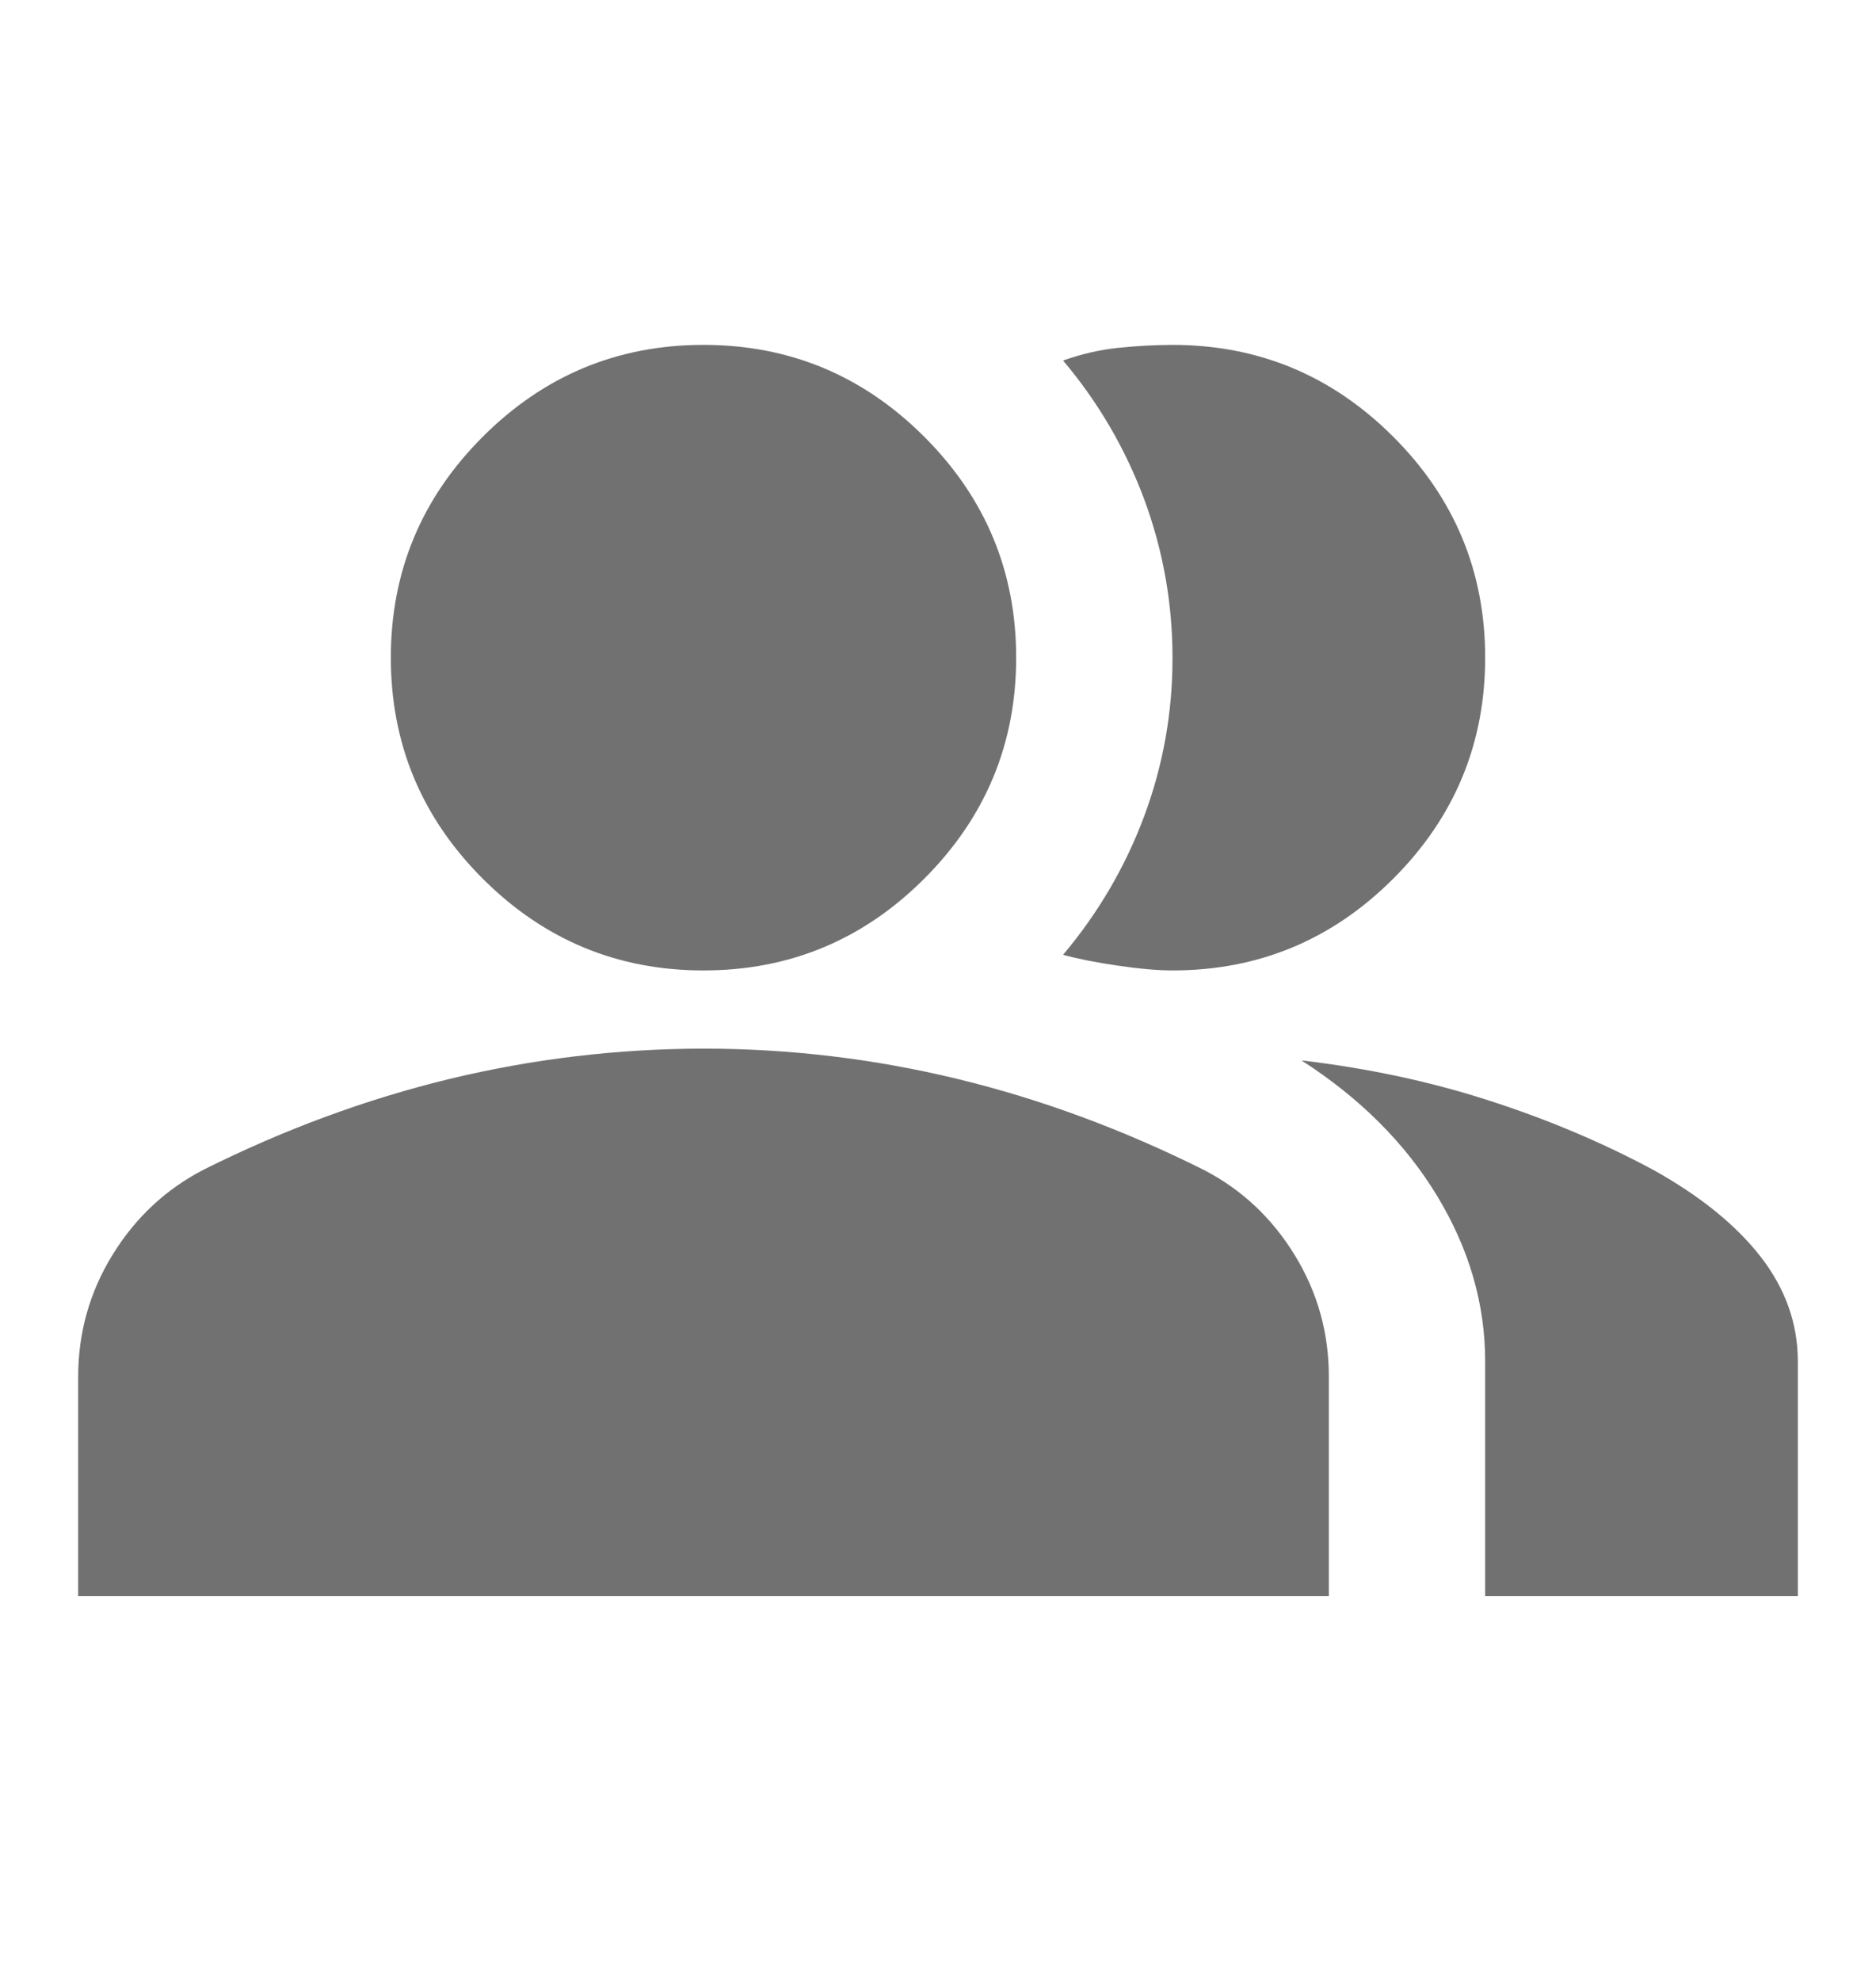 <svg width="18" height="19" viewBox="0 0 18 19" fill="none" xmlns="http://www.w3.org/2000/svg">
<path d="M0.75 15.308V13.208C0.75 12.783 0.86 12.393 1.079 12.037C1.298 11.681 1.588 11.409 1.95 11.221C2.725 10.833 3.513 10.543 4.312 10.349C5.112 10.156 5.925 10.059 6.75 10.058C7.575 10.058 8.387 10.155 9.188 10.349C9.988 10.543 10.775 10.834 11.55 11.221C11.912 11.408 12.203 11.68 12.422 12.037C12.641 12.393 12.751 12.784 12.75 13.208V15.308H0.75ZM14.25 15.308V13.058C14.25 12.508 14.097 11.98 13.791 11.474C13.485 10.967 13.05 10.533 12.488 10.171C13.125 10.246 13.725 10.374 14.287 10.556C14.85 10.737 15.375 10.959 15.863 11.221C16.312 11.471 16.656 11.749 16.894 12.055C17.131 12.361 17.25 12.695 17.25 13.058V15.308H14.25ZM6.75 9.308C5.925 9.308 5.219 9.015 4.631 8.427C4.044 7.84 3.75 7.133 3.75 6.308C3.75 5.483 4.044 4.777 4.631 4.19C5.219 3.602 5.925 3.308 6.75 3.308C7.575 3.308 8.281 3.602 8.869 4.19C9.456 4.777 9.75 5.483 9.75 6.308C9.75 7.133 9.456 7.84 8.869 8.427C8.281 9.015 7.575 9.308 6.75 9.308ZM14.25 6.308C14.25 7.133 13.956 7.84 13.369 8.427C12.781 9.015 12.075 9.308 11.25 9.308C11.113 9.308 10.938 9.293 10.725 9.262C10.512 9.231 10.338 9.196 10.2 9.158C10.537 8.758 10.797 8.315 10.979 7.827C11.16 7.34 11.251 6.833 11.25 6.308C11.25 5.783 11.159 5.277 10.979 4.79C10.797 4.302 10.538 3.858 10.2 3.458C10.375 3.396 10.55 3.355 10.725 3.337C10.9 3.318 11.075 3.309 11.25 3.308C12.075 3.308 12.781 3.602 13.369 4.19C13.956 4.777 14.25 5.483 14.25 6.308Z" fill="#717171"/>
</svg>
